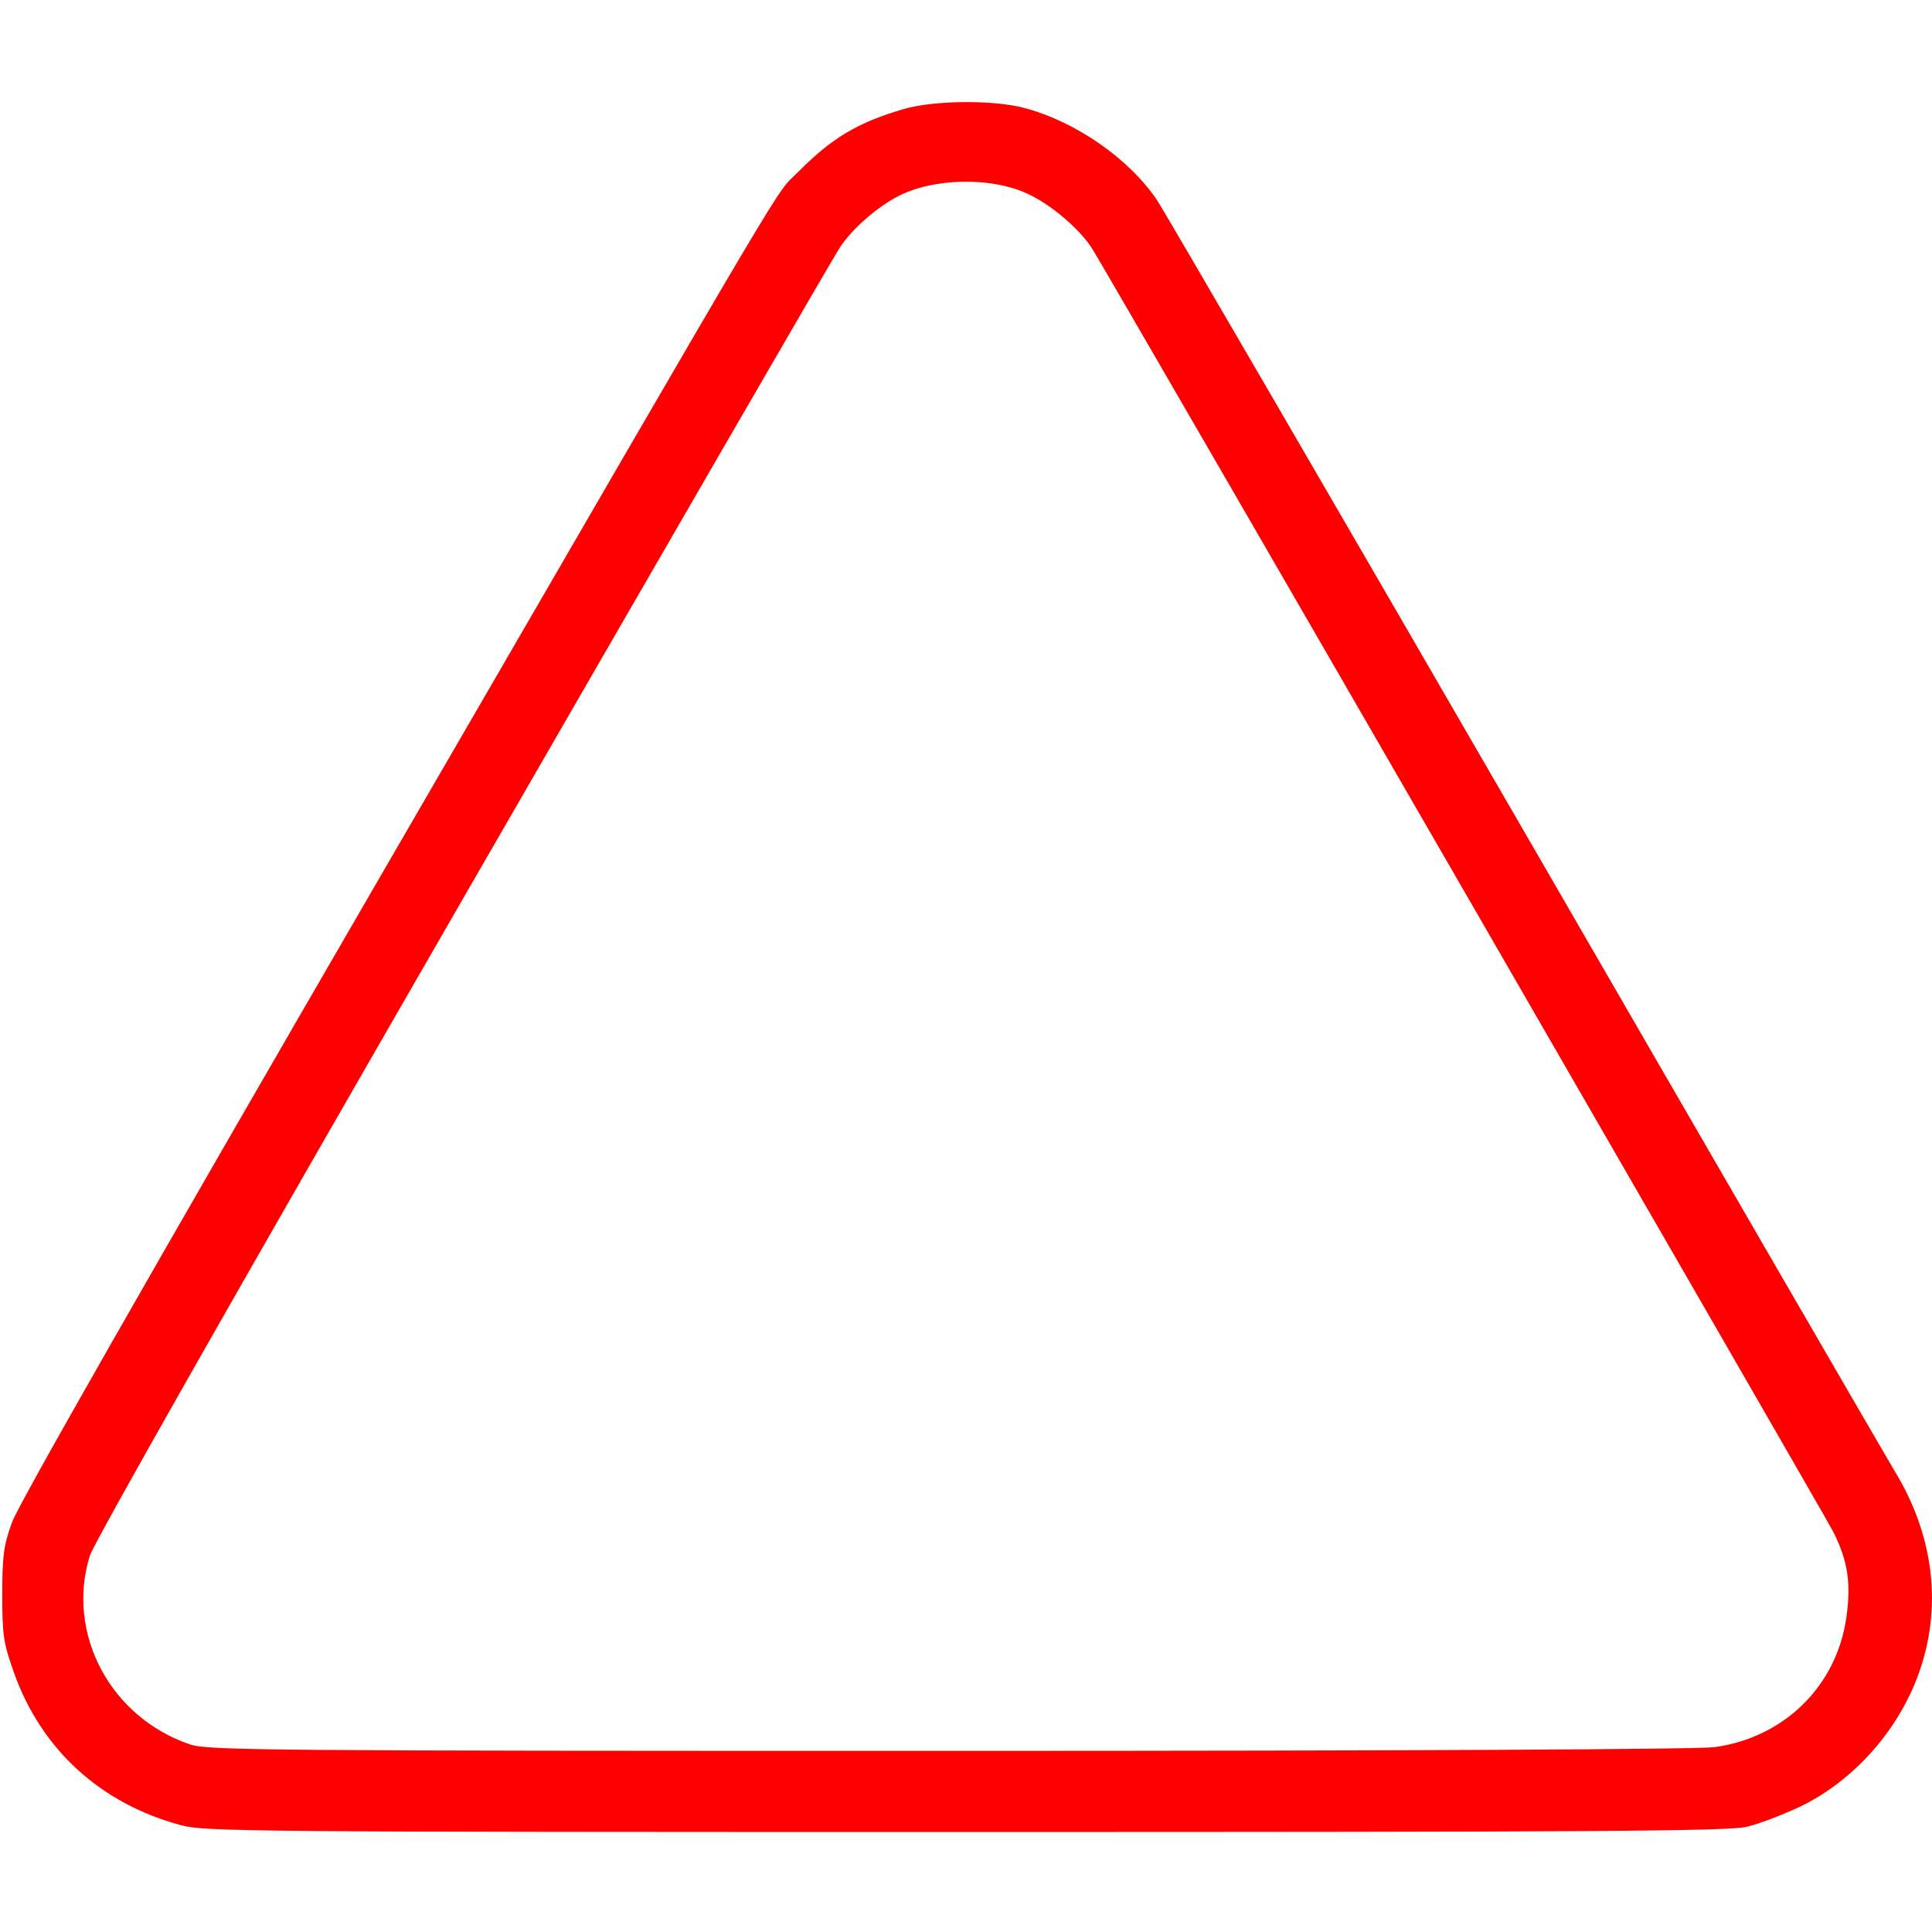 <?xml version="1.0" standalone="no"?>
<!DOCTYPE svg PUBLIC "-//W3C//DTD SVG 20010904//EN"
 "http://www.w3.org/TR/2001/REC-SVG-20010904/DTD/svg10.dtd">
<svg version="1.0" xmlns="http://www.w3.org/2000/svg"
 width="30px" height="30px" viewBox="0 0 512 512"
 preserveAspectRatio="xMidYMid meet" >

<g transform="translate(0,512) scale(0.1,-0.1)"
fill="red" stroke="none">
<path d="M2395 4831 c-123 -36 -191 -77 -280 -167 -66 -67 28 91 -1105 -1863
-615 -1061 -962 -1669 -978 -1715 -22 -60 -26 -89 -26 -191 0 -109 3 -128 30
-205 72 -205 230 -350 444 -407 61 -17 188 -18 2080 -18 1660 0 2025 2 2070
14 30 7 93 31 140 53 146 70 268 210 320 368 57 173 32 358 -71 525 -20 33
-461 794 -979 1690 -519 897 -957 1650 -974 1675 -75 111 -218 209 -352 244
-83 22 -241 20 -319 -3z m327 -224 c62 -28 139 -93 173 -147 44 -70 1930
-3337 1962 -3397 40 -78 49 -138 36 -230 -26 -181 -164 -317 -348 -343 -44 -6
-790 -10 -2031 -10 -1799 0 -1964 1 -2010 17 -211 71 -330 294 -266 500 12 37
373 673 987 1738 533 924 983 1703 1002 1731 31 47 97 105 153 134 92 48 245
52 342 7z"/>
</g>
</svg>
